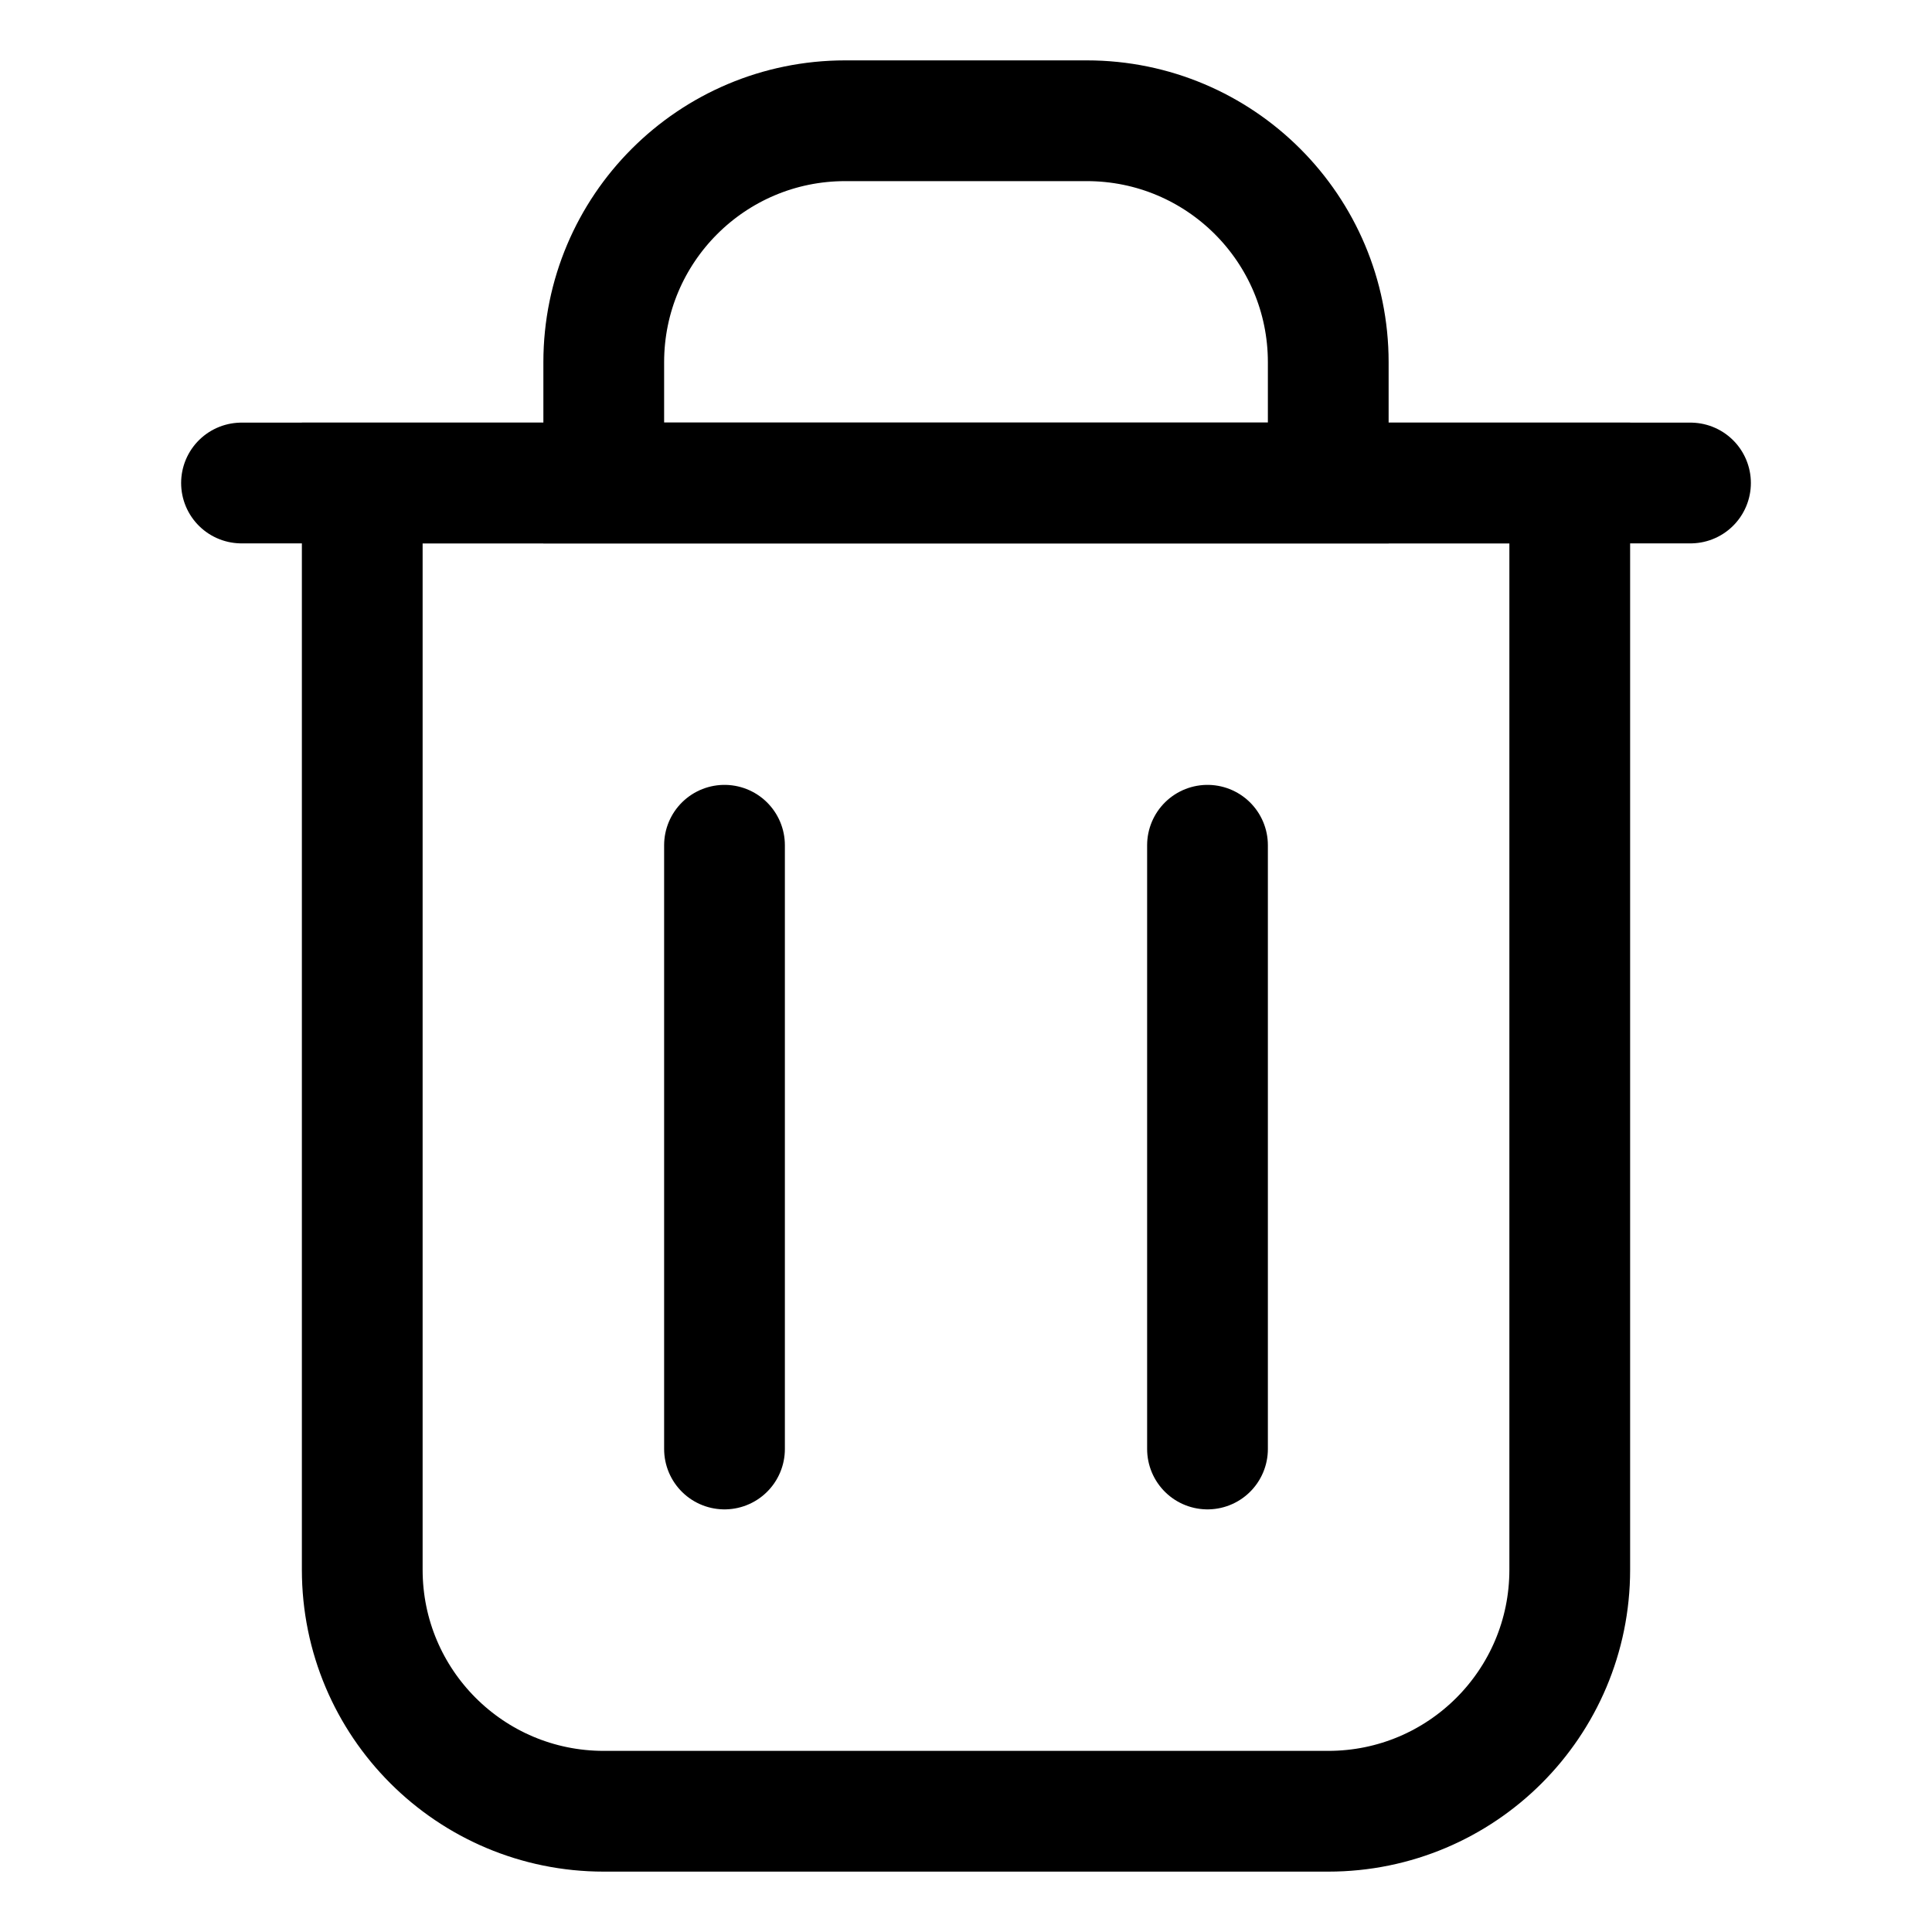 <svg width="16" height="16" viewBox="0 0 16 16" fill="none" xmlns="http://www.w3.org/2000/svg">
<path d="M2 4H14" stroke="current" stroke-linecap="round"/>
<path d="M3 4H13V13C13 14.105 12.105 15 11 15H5C3.895 15 3 14.105 3 13V4Z" stroke="current"/>
<path d="M5 4H11V3C11 1.895 10.105 1 9 1H7C5.895 1 5 1.895 5 3V4Z" stroke="current"/>
<path d="M6 7V12" stroke="current" stroke-linecap="round"/>
<path d="M10 7V12" stroke="current" stroke-linecap="round"/>
</svg>
